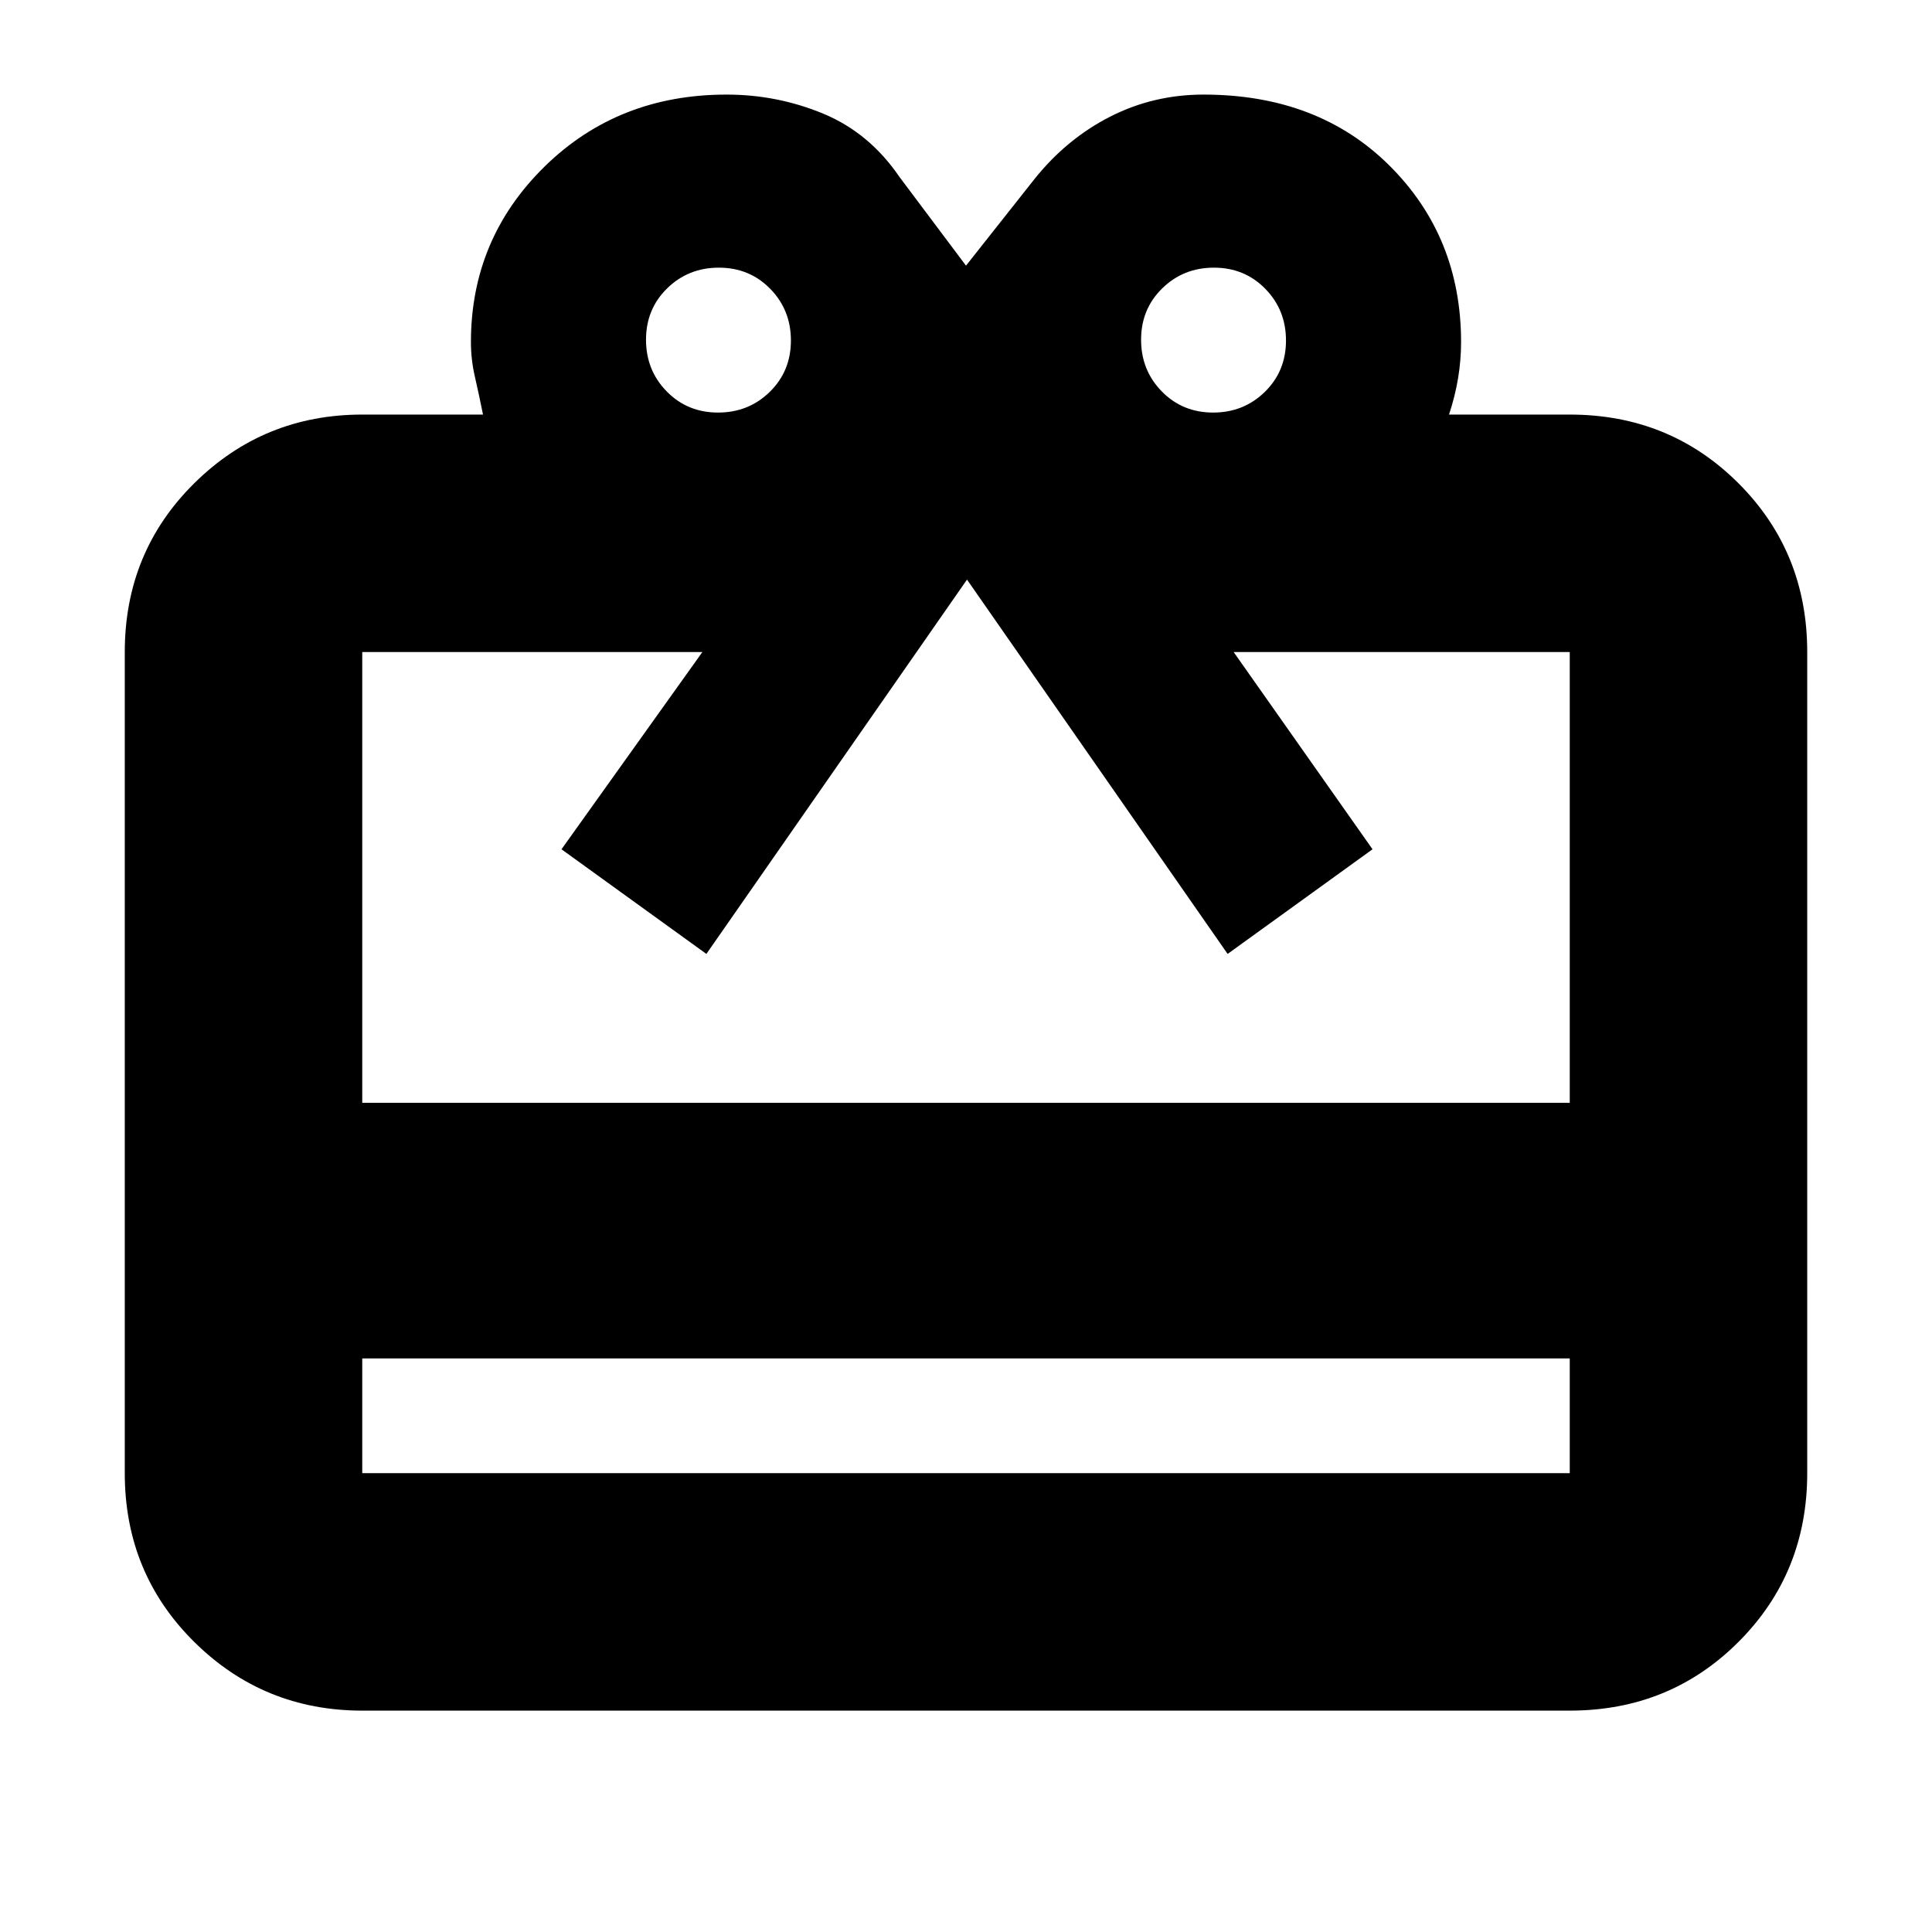 <svg xmlns="http://www.w3.org/2000/svg" height="20" viewBox="0 -960 960 960" width="20"><path d="M180-285v57h600v-57H180Zm0-469h60q-2-10-4-18.68-2-8.67-2-17.32 0-51.25 36.5-87.13Q307-913 361-913q25.22 0 48.11 9.5T447-872l33 44 34-43q16-20 37.56-31 21.56-11 46.44-11 57 0 92.5 35.37Q726-842.25 726-790q0 9-1.5 18t-4.5 18h60q49.7 0 83.85 34.15Q898-685.7 898-636v408q0 49.7-34.15 83.85Q829.7-110 780-110H180q-49 0-83.5-34.15T62-228v-408q0-49.7 34.5-83.85Q131-754 180-754Zm0 342h600v-224H613l69 98-72 52-129.5-186L351-486l-72-52 70-98H180v224Zm176.79-343q15.21 0 25.71-10.29t10.5-25.5q0-15.21-10.29-25.71t-25.5-10.5q-15.21 0-25.71 10.29t-10.5 25.5q0 15.21 10.29 25.71t25.5 10.5Zm246 0q15.21 0 25.71-10.29t10.5-25.5q0-15.21-10.29-25.71t-25.5-10.5q-15.21 0-25.71 10.29t-10.5 25.5q0 15.21 10.29 25.71t25.5 10.5Z"/></svg>